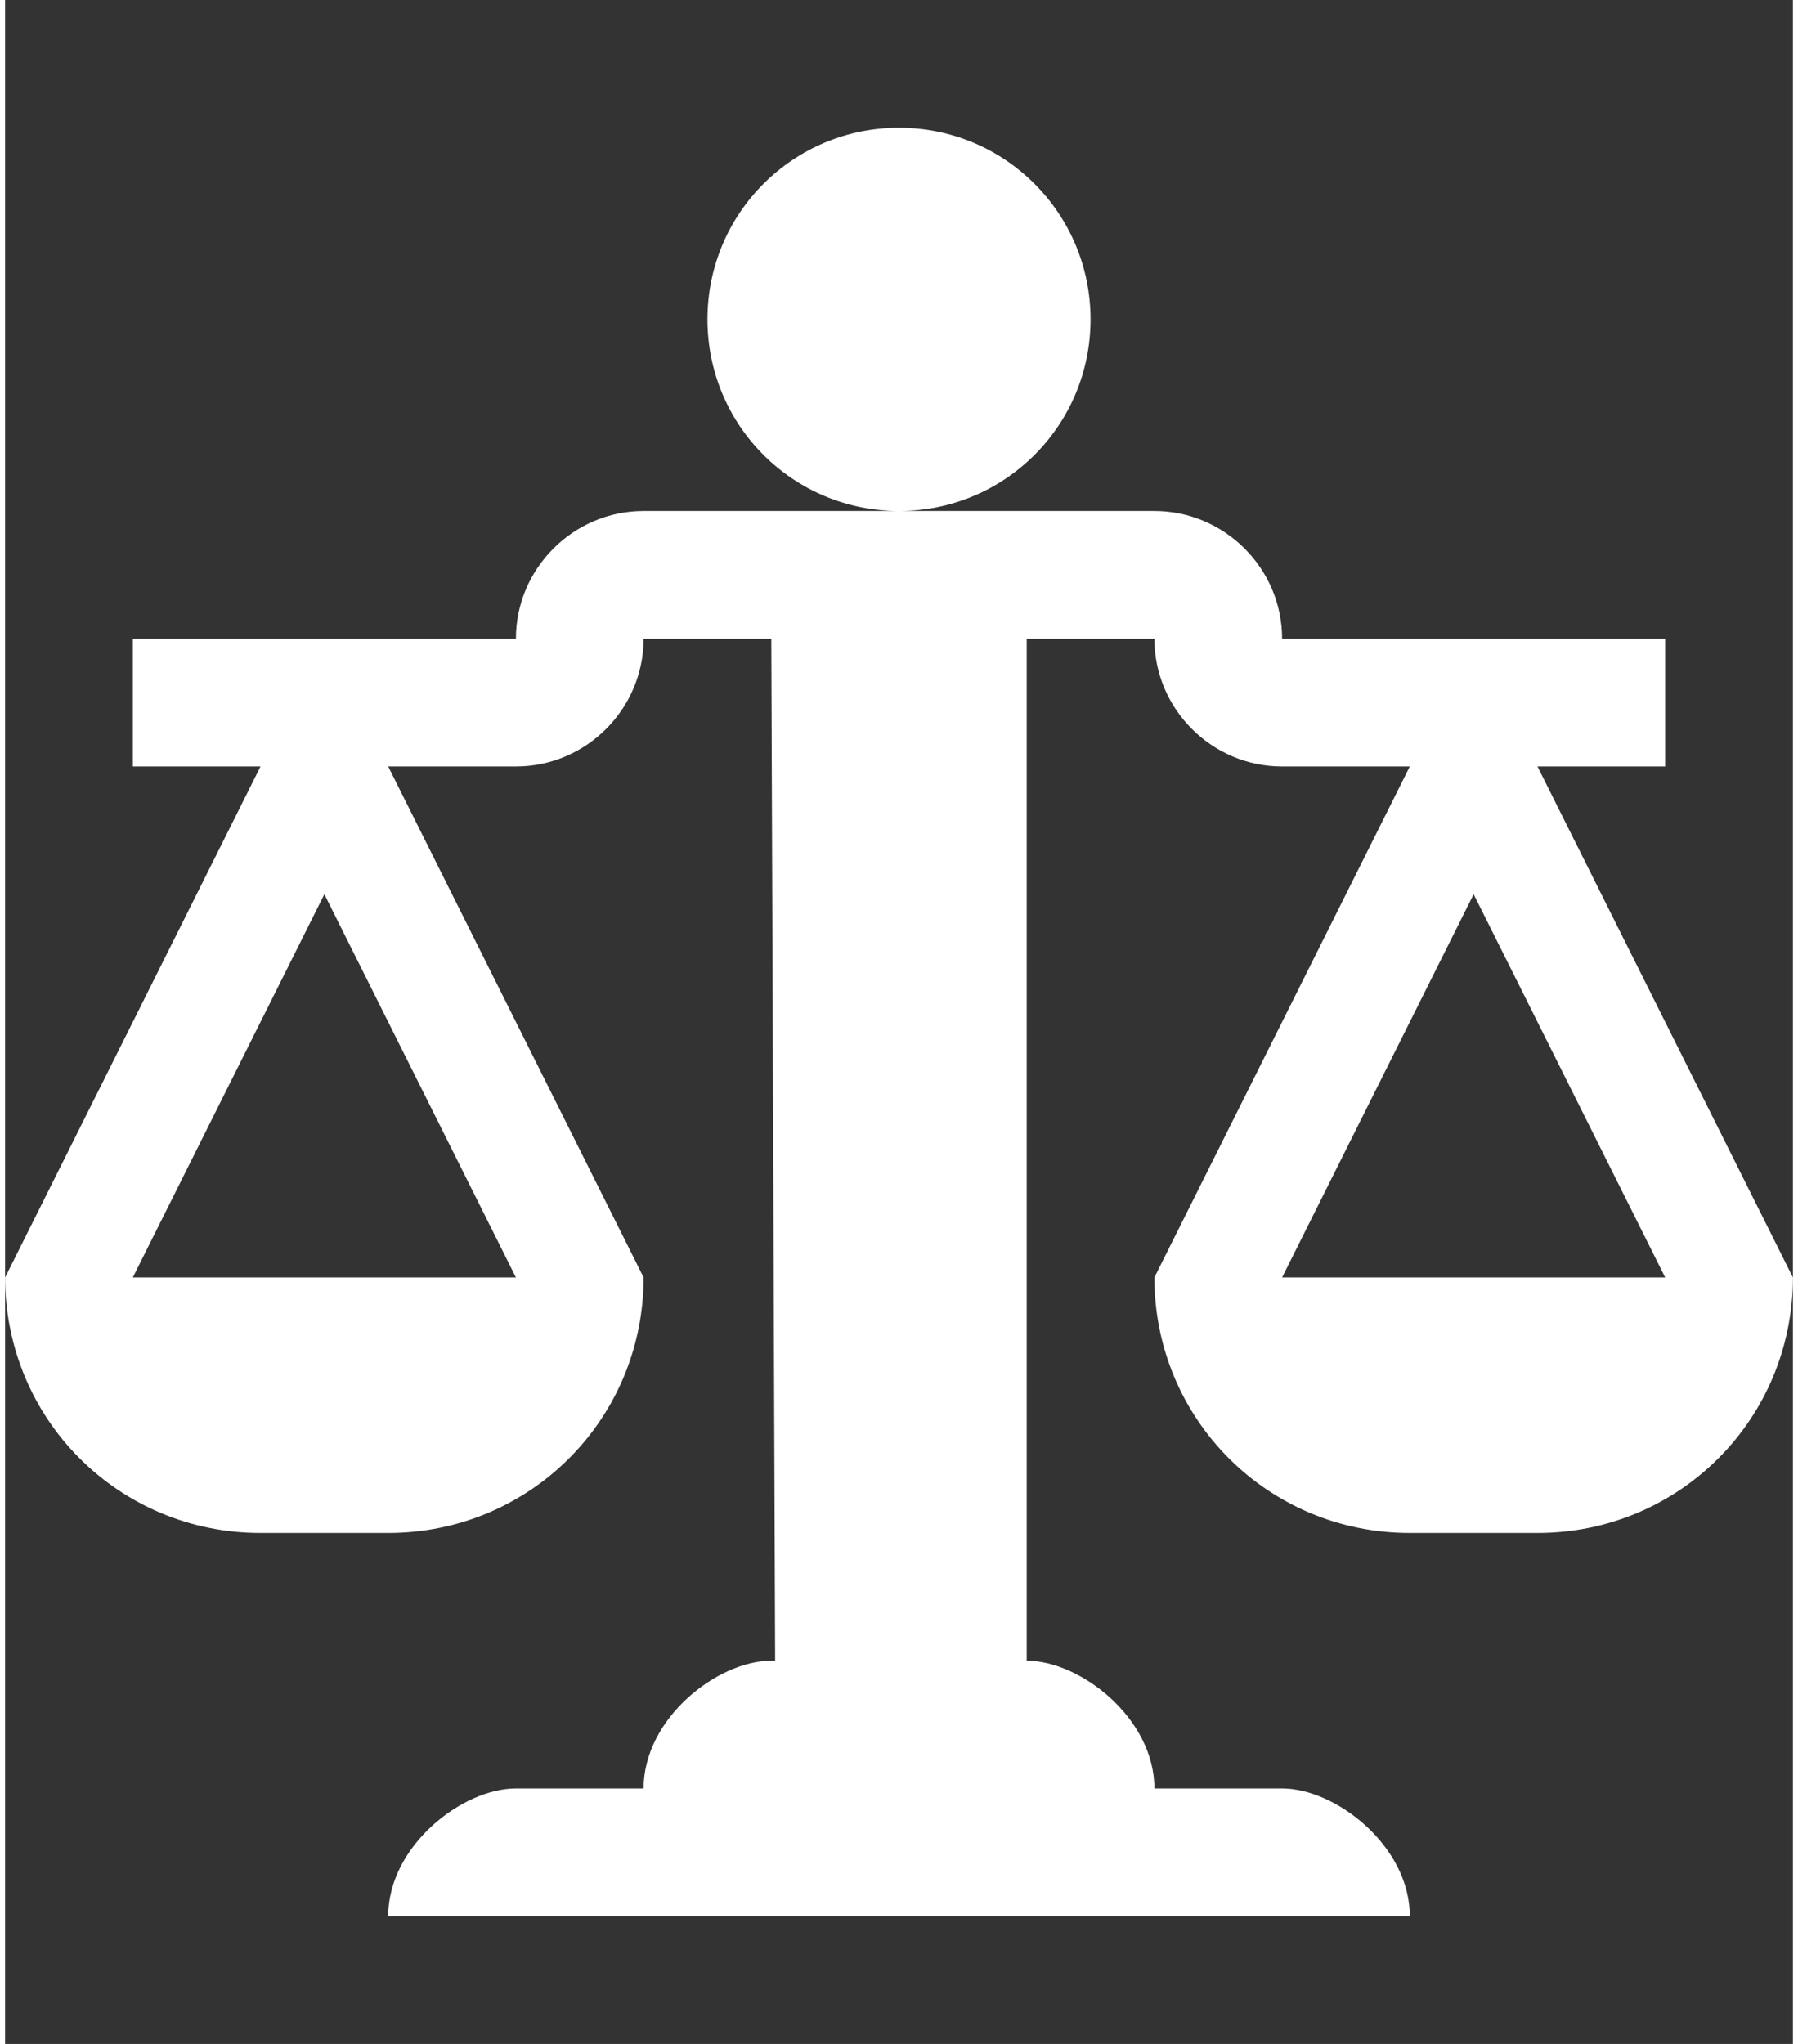 <svg xmlns="http://www.w3.org/2000/svg" xmlns:xlink="http://www.w3.org/1999/xlink" width=".88em" height="1em" aria-hidden="true" focusable="false" preserveAspectRatio="xMidYMid meet" viewBox="0 0 14 16" style="-ms-transform:rotate(360deg);-webkit-transform:rotate(360deg);transform:rotate(360deg)"><rect x="0" y="0" width="14" height="16" fill="#333333" stroke="none"/><path fill="#fff" fill-rule="evenodd" d="M7 4c-.83 0-1.5-.67-1.5-1.5S6.17 1 7 1s1.5.67 1.5 1.5S7.83 4 7 4zm7 6c0 1.11-.89 2-2 2h-1c-1.11 0-2-.89-2-2l2-4h-1c-.55 0-1-.45-1-1H8v8c.42 0 1 .45 1 1h1c.42 0 1 .45 1 1H3c0-.55.58-1 1-1h1c0-.55.58-1 1-1h.03L6 5H5c0 .55-.45 1-1 1H3l2 4c0 1.11-.89 2-2 2H2c-1.11 0-2-.89-2-2l2-4H1V5h3c0-.55.45-1 1-1h4c.55 0 1 .45 1 1h3v1h-1l2 4zM2.5 7L1 10h3L2.5 7zM13 10l-1.5-3l-1.5 3h3z"/></svg>